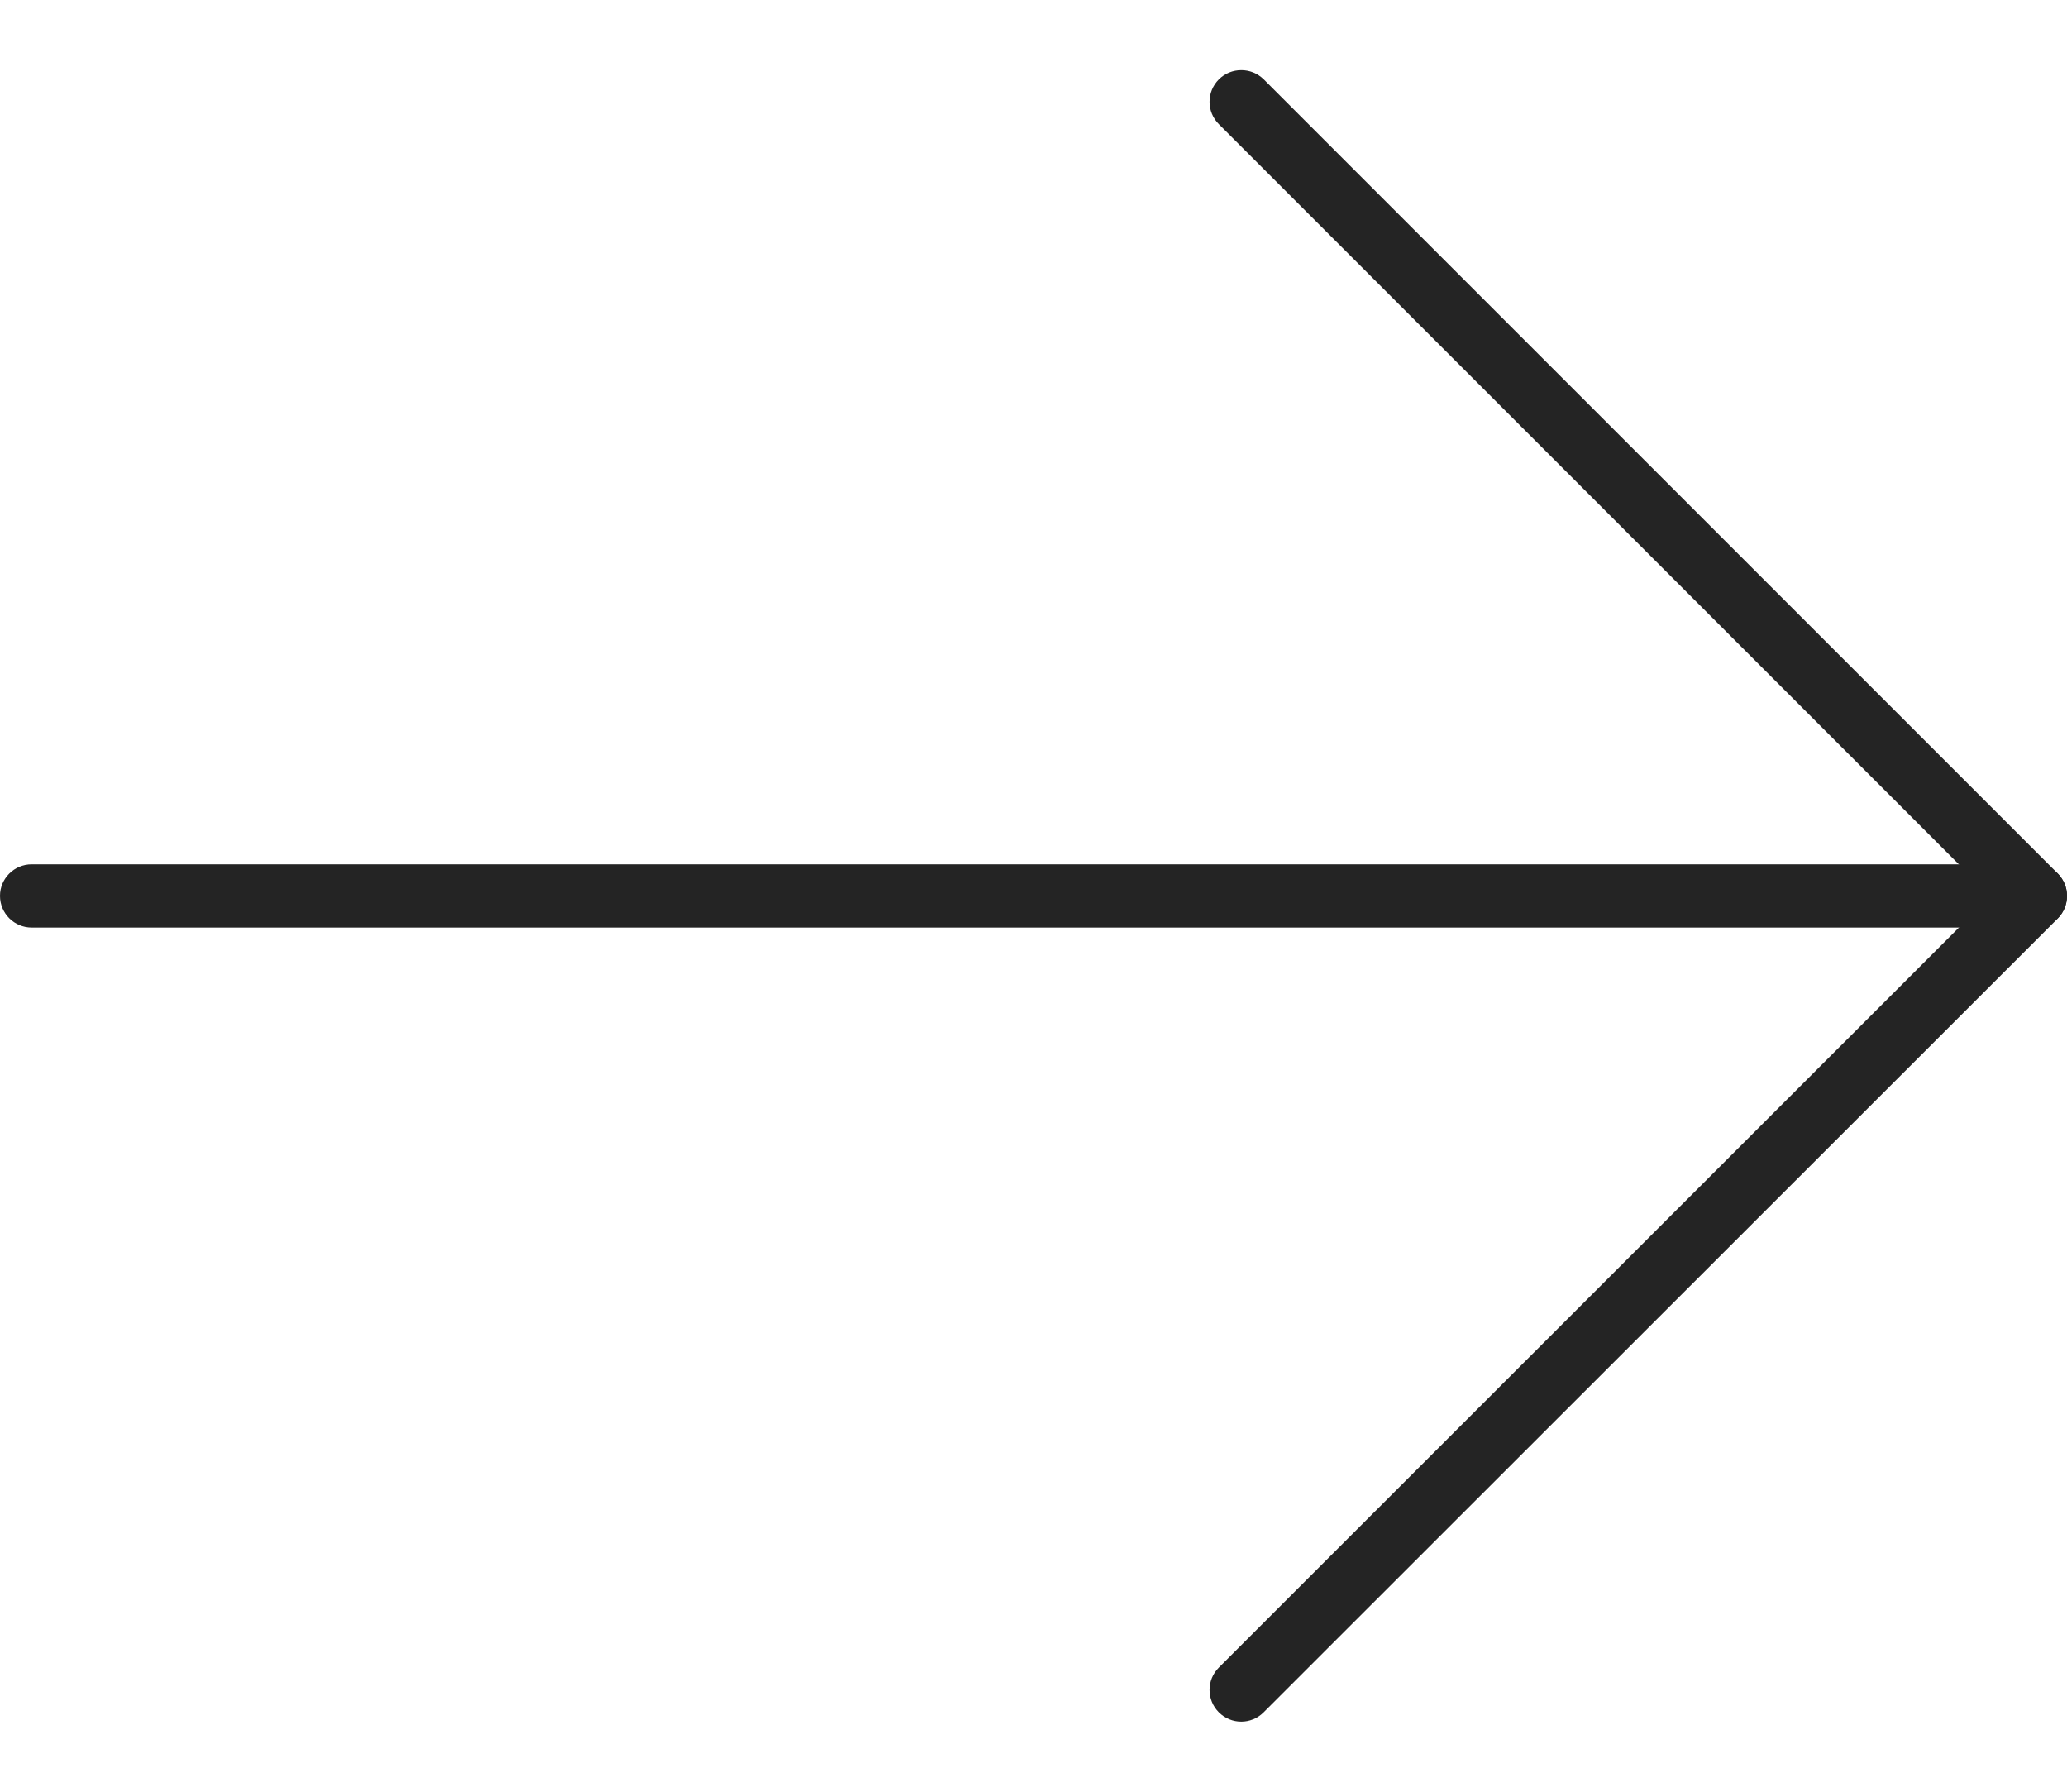 <svg width="15" height="13" viewBox="0 0 15 13" fill="none" xmlns="http://www.w3.org/2000/svg">
<path d="M0.23 6.271L14.77 6.271C14.897 6.271 15 6.374 15 6.5C15 6.627 14.897 6.73 14.77 6.73L0.23 6.73C0.103 6.73 -1.91635e-06 6.627 -1.92744e-06 6.5C-1.93853e-06 6.374 0.103 6.271 0.23 6.271Z" fill="#242424"/>
<path d="M9.008 0.509C9.067 0.509 9.125 0.531 9.171 0.576L14.933 6.338C14.976 6.382 15 6.44 15 6.501C15 6.562 14.976 6.621 14.933 6.664L9.17 12.424C9.08 12.514 8.935 12.514 8.845 12.424C8.755 12.334 8.755 12.189 8.845 12.099L14.445 6.501L8.845 0.901C8.755 0.811 8.755 0.666 8.845 0.576C8.89 0.531 8.949 0.509 9.008 0.509Z" fill="#242424"/>
</svg>
